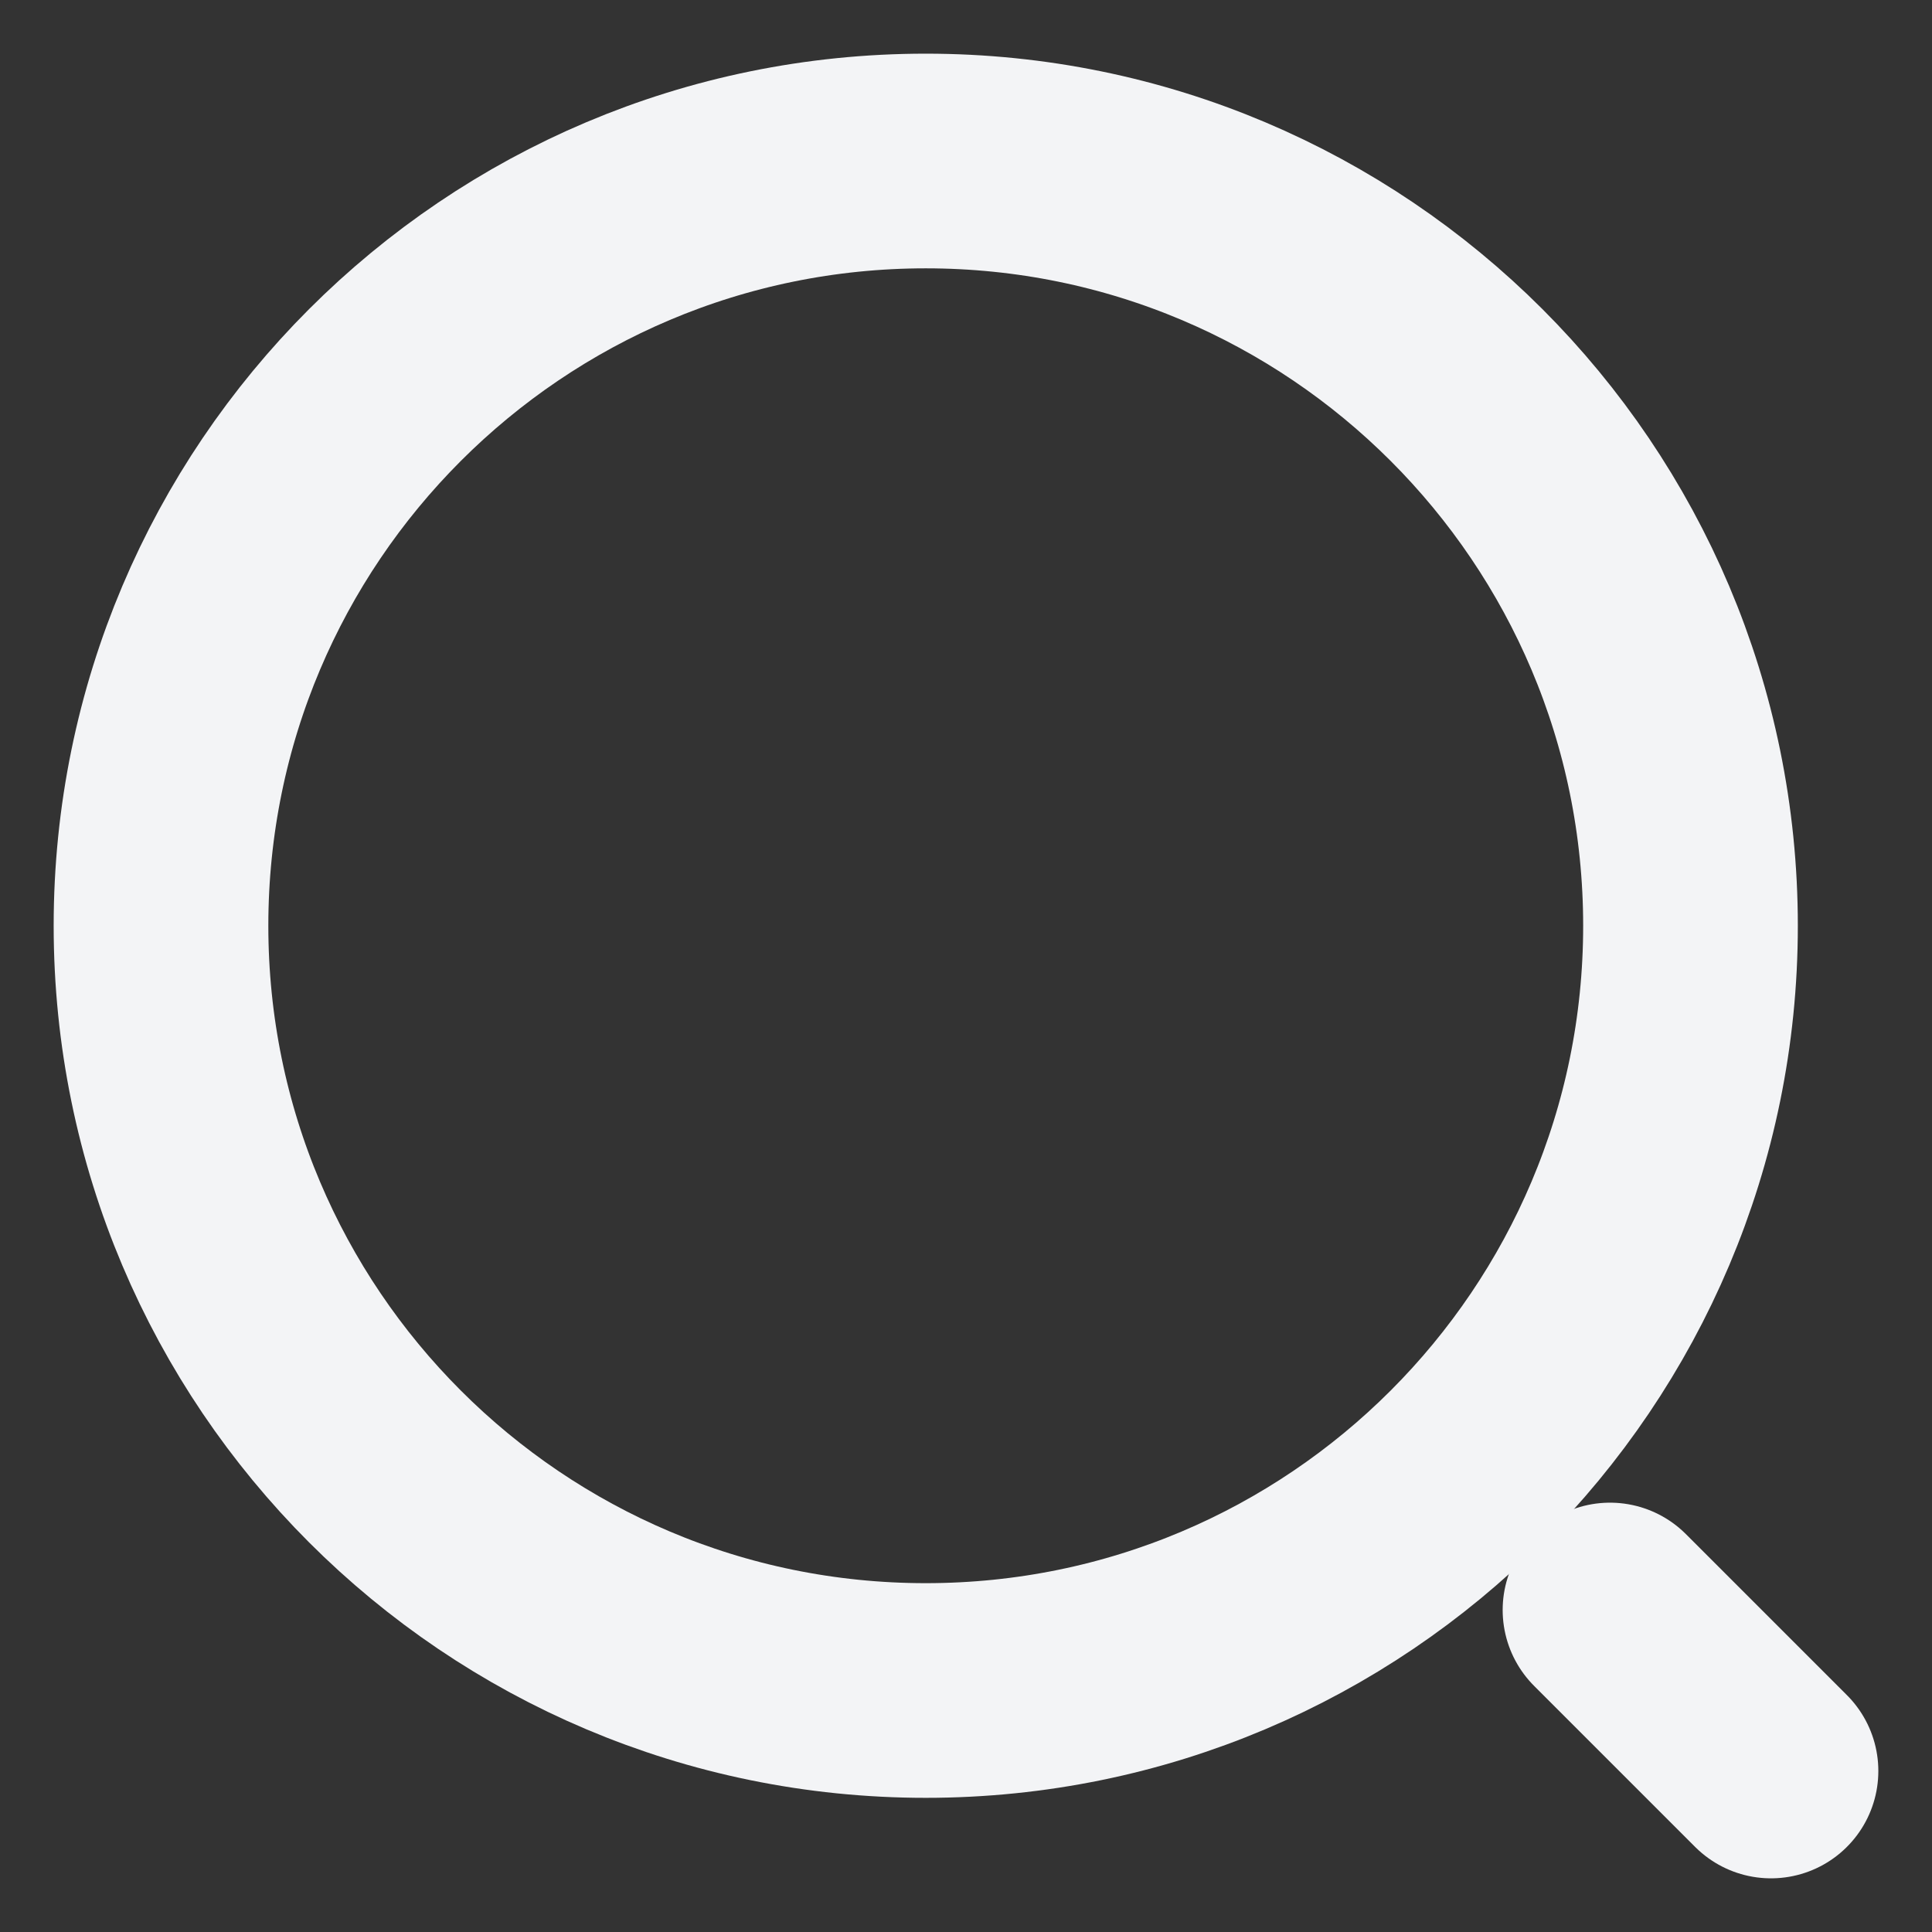<svg width="18" height="18" viewBox="0 0 18 18" fill="none" xmlns="http://www.w3.org/2000/svg">
<rect x="0" y="0" width="18" height="18" fill="#333333" stroke="none"/>
<path d="M8.625 15.75C12.56 15.75 15.75 12.56 15.75 8.625C15.75 4.69 12.56 1.5 8.625 1.5C4.69 1.5 1.5 4.69 1.5 8.625C1.5 12.56 4.69 15.75 8.625 15.75Z" stroke="#F3F4F6" stroke-width="2" stroke-linecap="round" stroke-linejoin="round"/>
<path d="M16.5 16.5L15 15" stroke="#F3F4F6" stroke-width="2" stroke-linecap="round" stroke-linejoin="round"/>
</svg>
